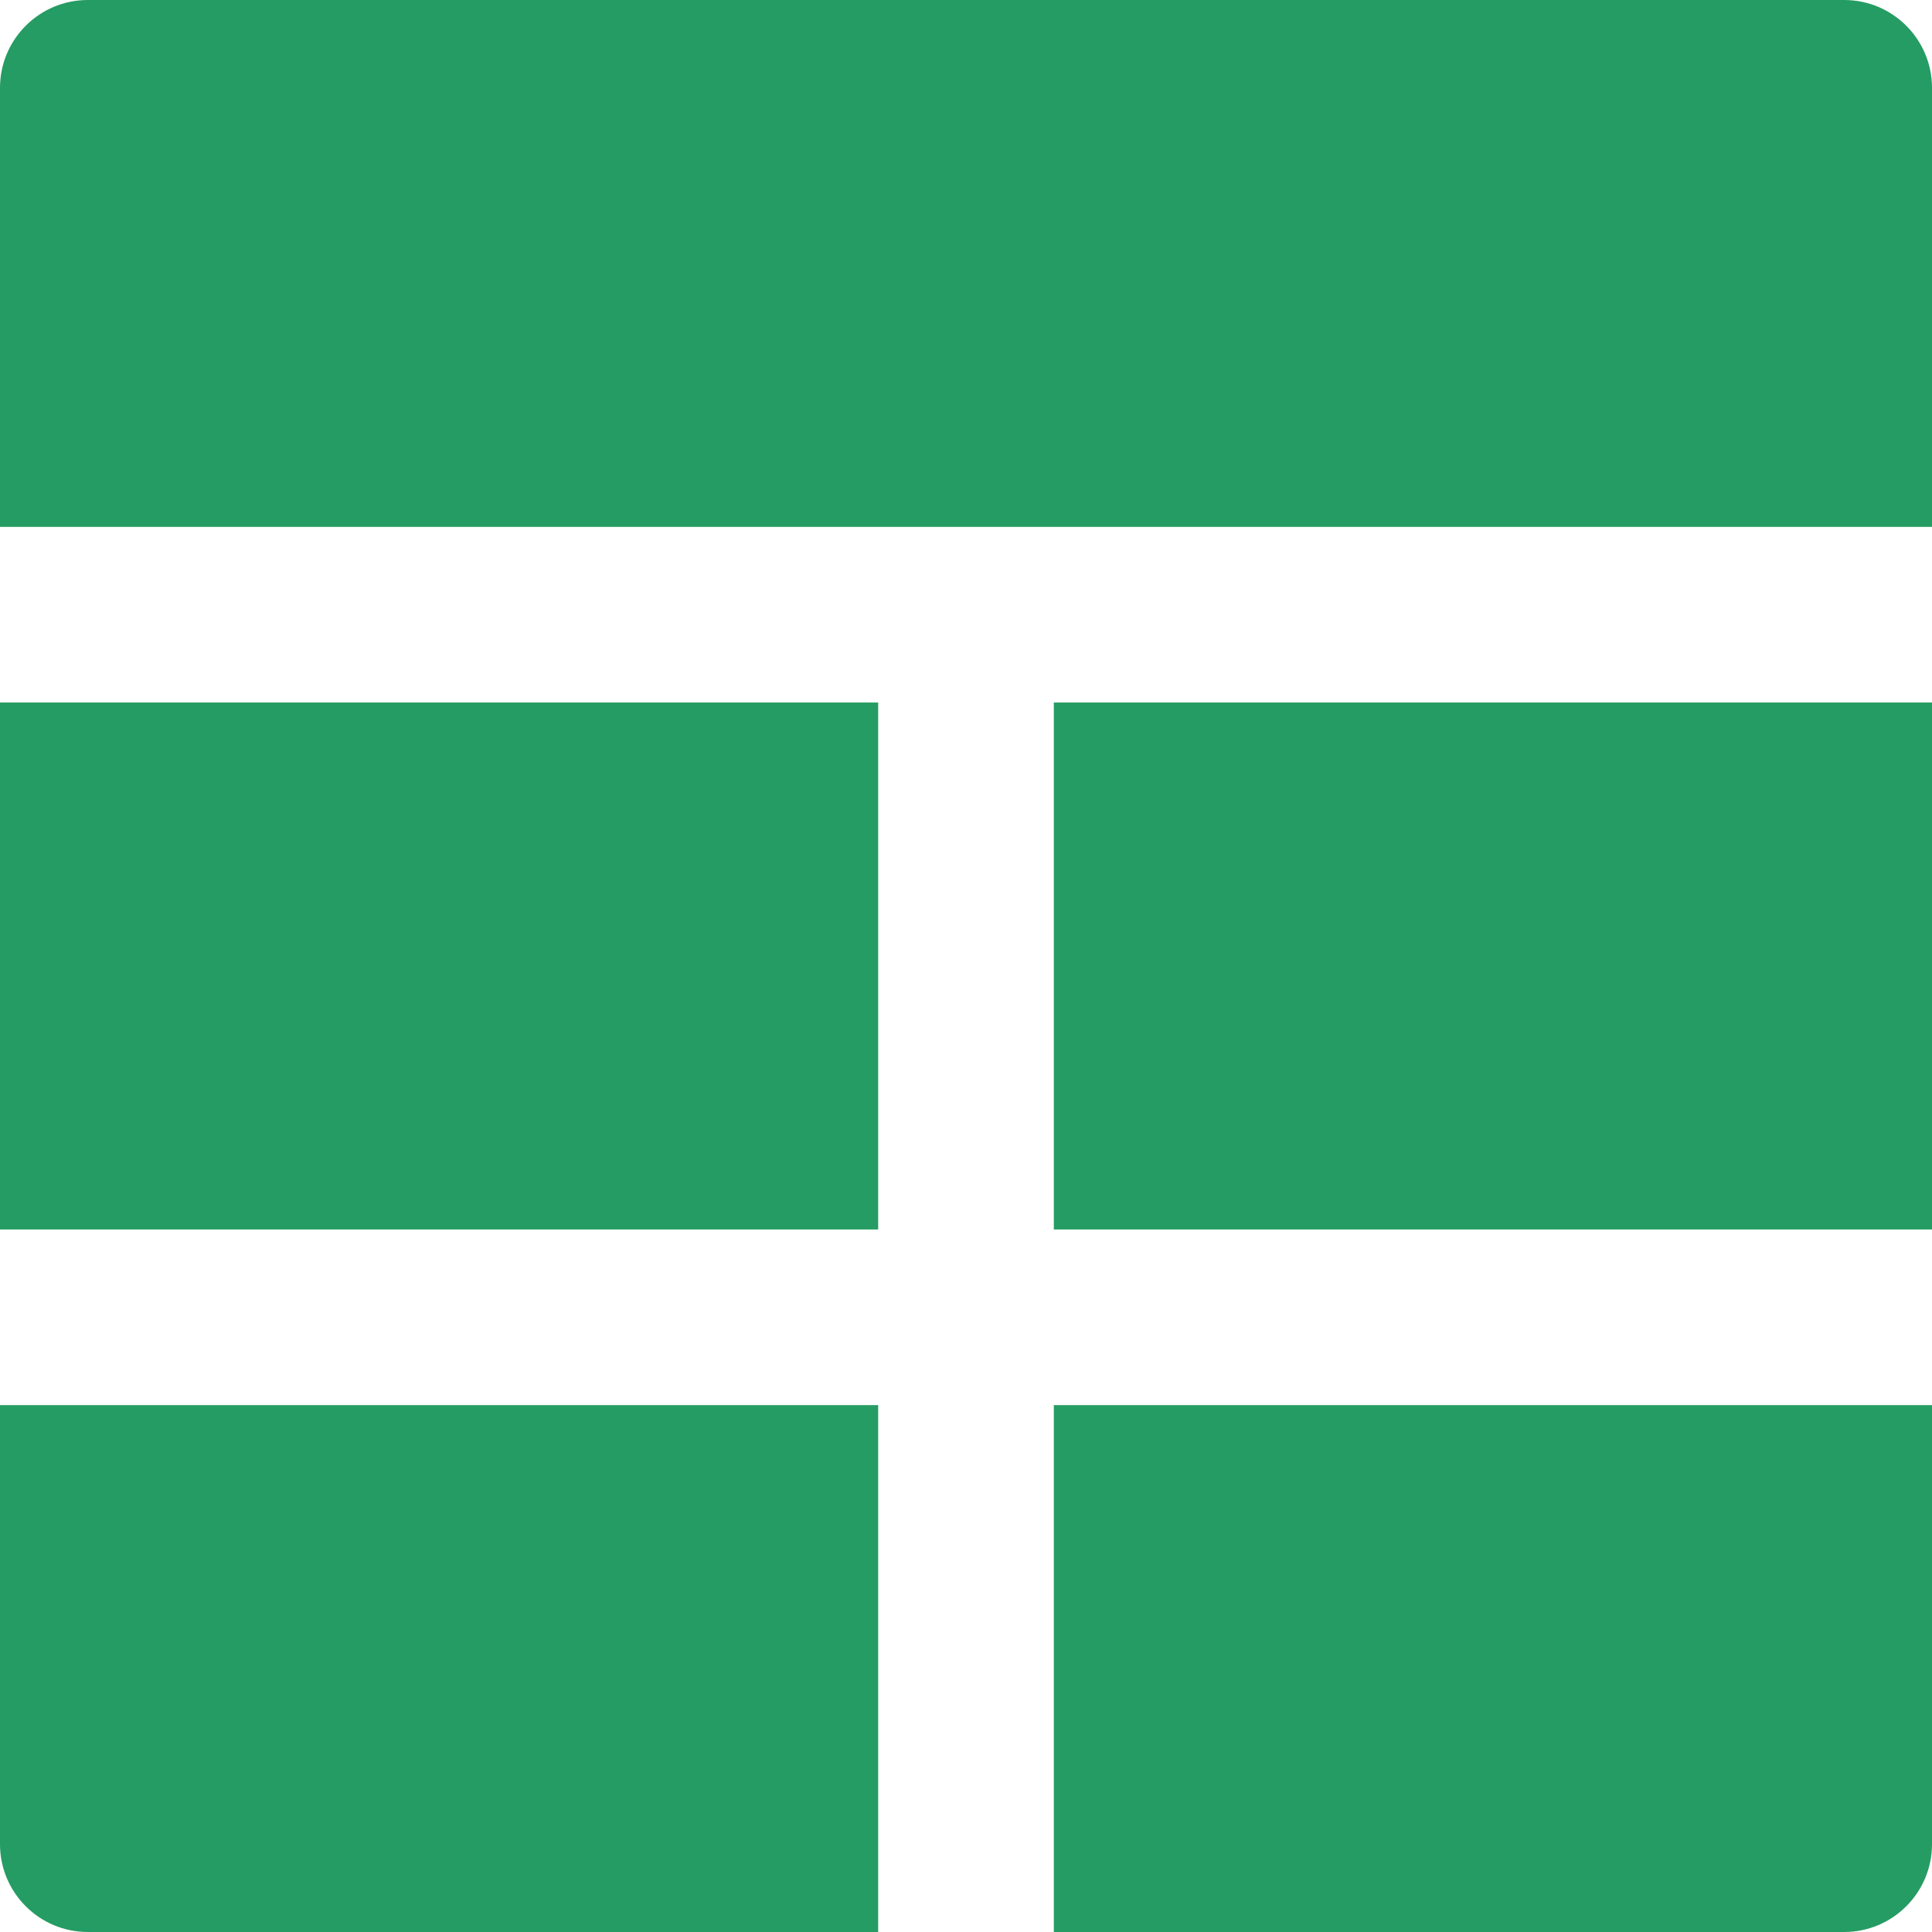 <svg width="22" height="22" viewBox="0 0 22 22" fill="none" xmlns="http://www.w3.org/2000/svg">
<path fill-rule="evenodd" clip-rule="evenodd" d="M0 1C0 0.448 0.448 0 1 0H21C21.552 0 22 0.448 22 1V6H0V1ZM0 8V14H10V8H0ZM12 8V14H22V8H12ZM12 16H22V21C22 21.552 21.552 22 21 22H12V16ZM0 16H10V22H1C0.448 22 0 21.552 0 21V16Z" fill="#259C63"/>
</svg>
